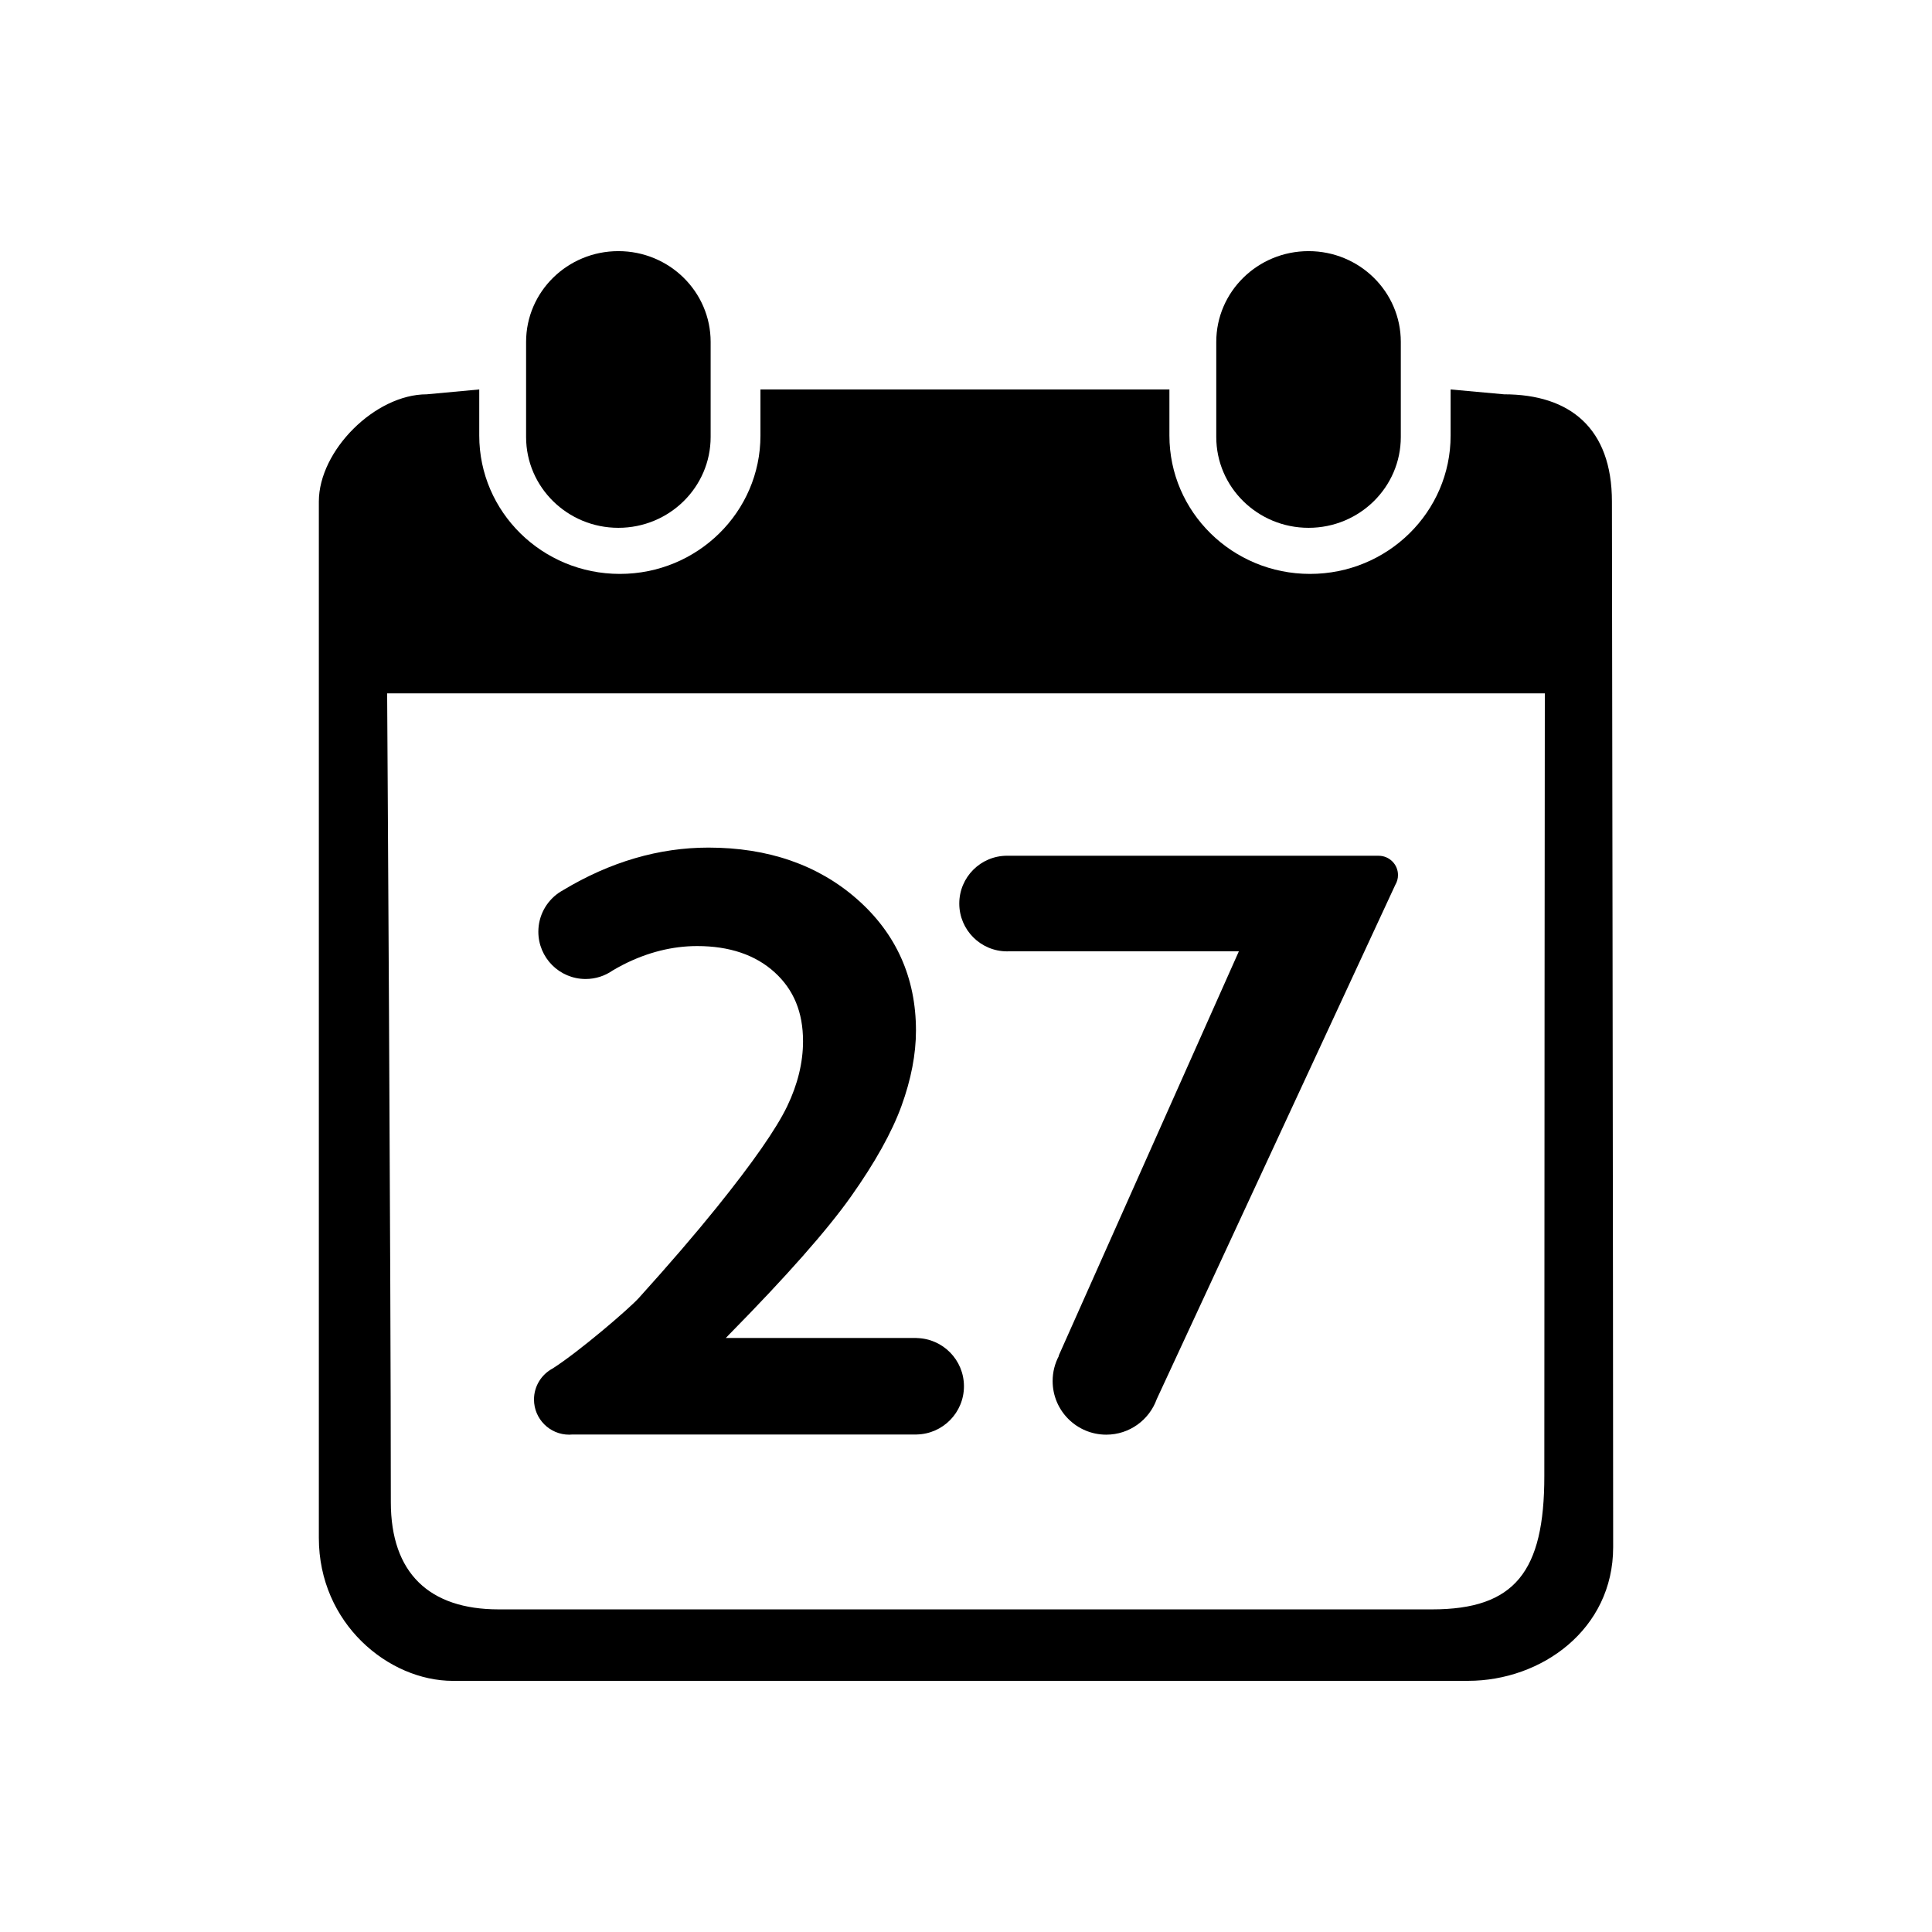 <?xml version="1.0" standalone="no"?><!DOCTYPE svg PUBLIC "-//W3C//DTD SVG 1.1//EN" "http://www.w3.org/Graphics/SVG/1.1/DTD/svg11.dtd"><svg t="1522393489748" class="icon" style="" viewBox="0 0 1024 1024" version="1.1" xmlns="http://www.w3.org/2000/svg" p-id="11180" xmlns:xlink="http://www.w3.org/1999/xlink" width="200" height="200"><defs><style type="text/css"></style></defs><path d="M283.03 741.771c0 10.291 8.342 18.633 18.633 18.633 0.494 0 0.98-0.036 1.465-0.074l182.778 0 0-0.026c13.862-0.298 25.01-11.622 25.01-25.555s-11.149-25.255-25.01-25.553l0-0.032-101.219 0 2.061-2.137c30.055-30.535 51.682-55.039 64.282-72.829 12.695-17.922 21.701-34.073 26.768-48.011 5.1-14.049 7.687-27.481 7.687-39.929 0-28.078-10.543-51.56-31.339-69.795-20.599-18.061-47.066-27.221-78.667-27.221-26.264 0-52.127 7.582-77.028 22.56-0.02 0.012-0.03 0.031-0.046 0.046-0.836 0.456-1.654 0.945-2.429 1.491-6.437 4.533-10.642 12.024-10.642 20.496 0 13.835 11.216 25.052 25.053 25.052 5.32 0 10.25-1.664 14.308-4.493 1.905-1.122 3.828-2.202 5.787-3.195 12.798-6.482 25.935-9.768 39.043-9.768 17.089 0 30.895 4.675 41.032 13.898 10.138 9.224 15.067 21.186 15.067 36.565 0 11.236-2.821 22.817-8.386 34.417-5.736 11.948-18.334 30.028-37.441 53.736-11.338 14.068-25.099 30.066-41.136 47.827-5.263 5.83-31.788 28.552-45.719 37.435l0 0C287.046 728.441 283.03 734.635 283.03 741.771z" p-id="11181"></path><path d="M533.775 504.241c0.146 0 0.29-0.008 0.435-0.011l122.41 0-95.505 214.341 0.124 0.078c-2.117 3.978-3.322 8.514-3.322 13.335 0 15.698 12.726 28.42 28.42 28.42 12.324 0 22.812-7.843 26.753-18.809l126.4-272.501 0.034-0.07c0.913-1.53 1.445-3.309 1.445-5.218 0-5.648-4.583-10.226-10.24-10.23l0 0L534.368 453.575c-0.197-0.004-0.394-0.015-0.592-0.015-13.995 0-25.339 11.346-25.339 25.341S519.781 504.241 533.775 504.241z" p-id="11182"></path><path d="M693.571 279.753c27 0 48.887-21.555 48.887-48.131l0-50.406c0-26.576-21.889-48.11-48.887-48.11-27.018 0-48.925 21.533-48.925 48.11l0 50.406C644.647 258.199 666.552 279.753 693.571 279.753z" p-id="11183"></path><path d="M854.354 265.833c0-38.81-22.189-56.84-57.191-56.84l-28.305-2.575 0 24.446c0 40.5-33.377 73.318-74.513 73.318-41.167 0-74.531-32.817-74.531-73.318l0-24.446L403.055 206.419l0 24.446c0 40.5-33.38 73.318-74.514 73.318-41.168 0-74.53-32.817-74.53-73.318l0-24.446-27.812 2.575c-27.439 0-57.205 29.84-57.205 56.84 0 0 0 451.082 0 549.298 0 45.409 36.974 75.76 71.045 75.76 51.233 0 450.361-0.014 538.057-0.014 38.932 0 76.911-27.267 76.911-70.838C855.006 691.809 854.354 265.833 854.354 265.833zM818.524 782.318c0 50.593-15.544 70.686-59.498 70.686-114.239 0-380.151 0-494.705 0-36.869 0-57.173-19.296-57.173-56.84 0-125.127-1.955-428.664-1.955-428.664l613.596 0C818.789 367.5 818.524 656.973 818.524 782.318z" p-id="11184"></path><path d="M327.746 279.753c27.018 0 48.908-21.555 48.908-48.131l0-50.406c0-26.576-21.89-48.11-48.908-48.11-26.999 0-48.905 21.533-48.905 48.11l0 50.406C278.841 258.199 300.747 279.753 327.746 279.753z" p-id="11185"></path></svg>
